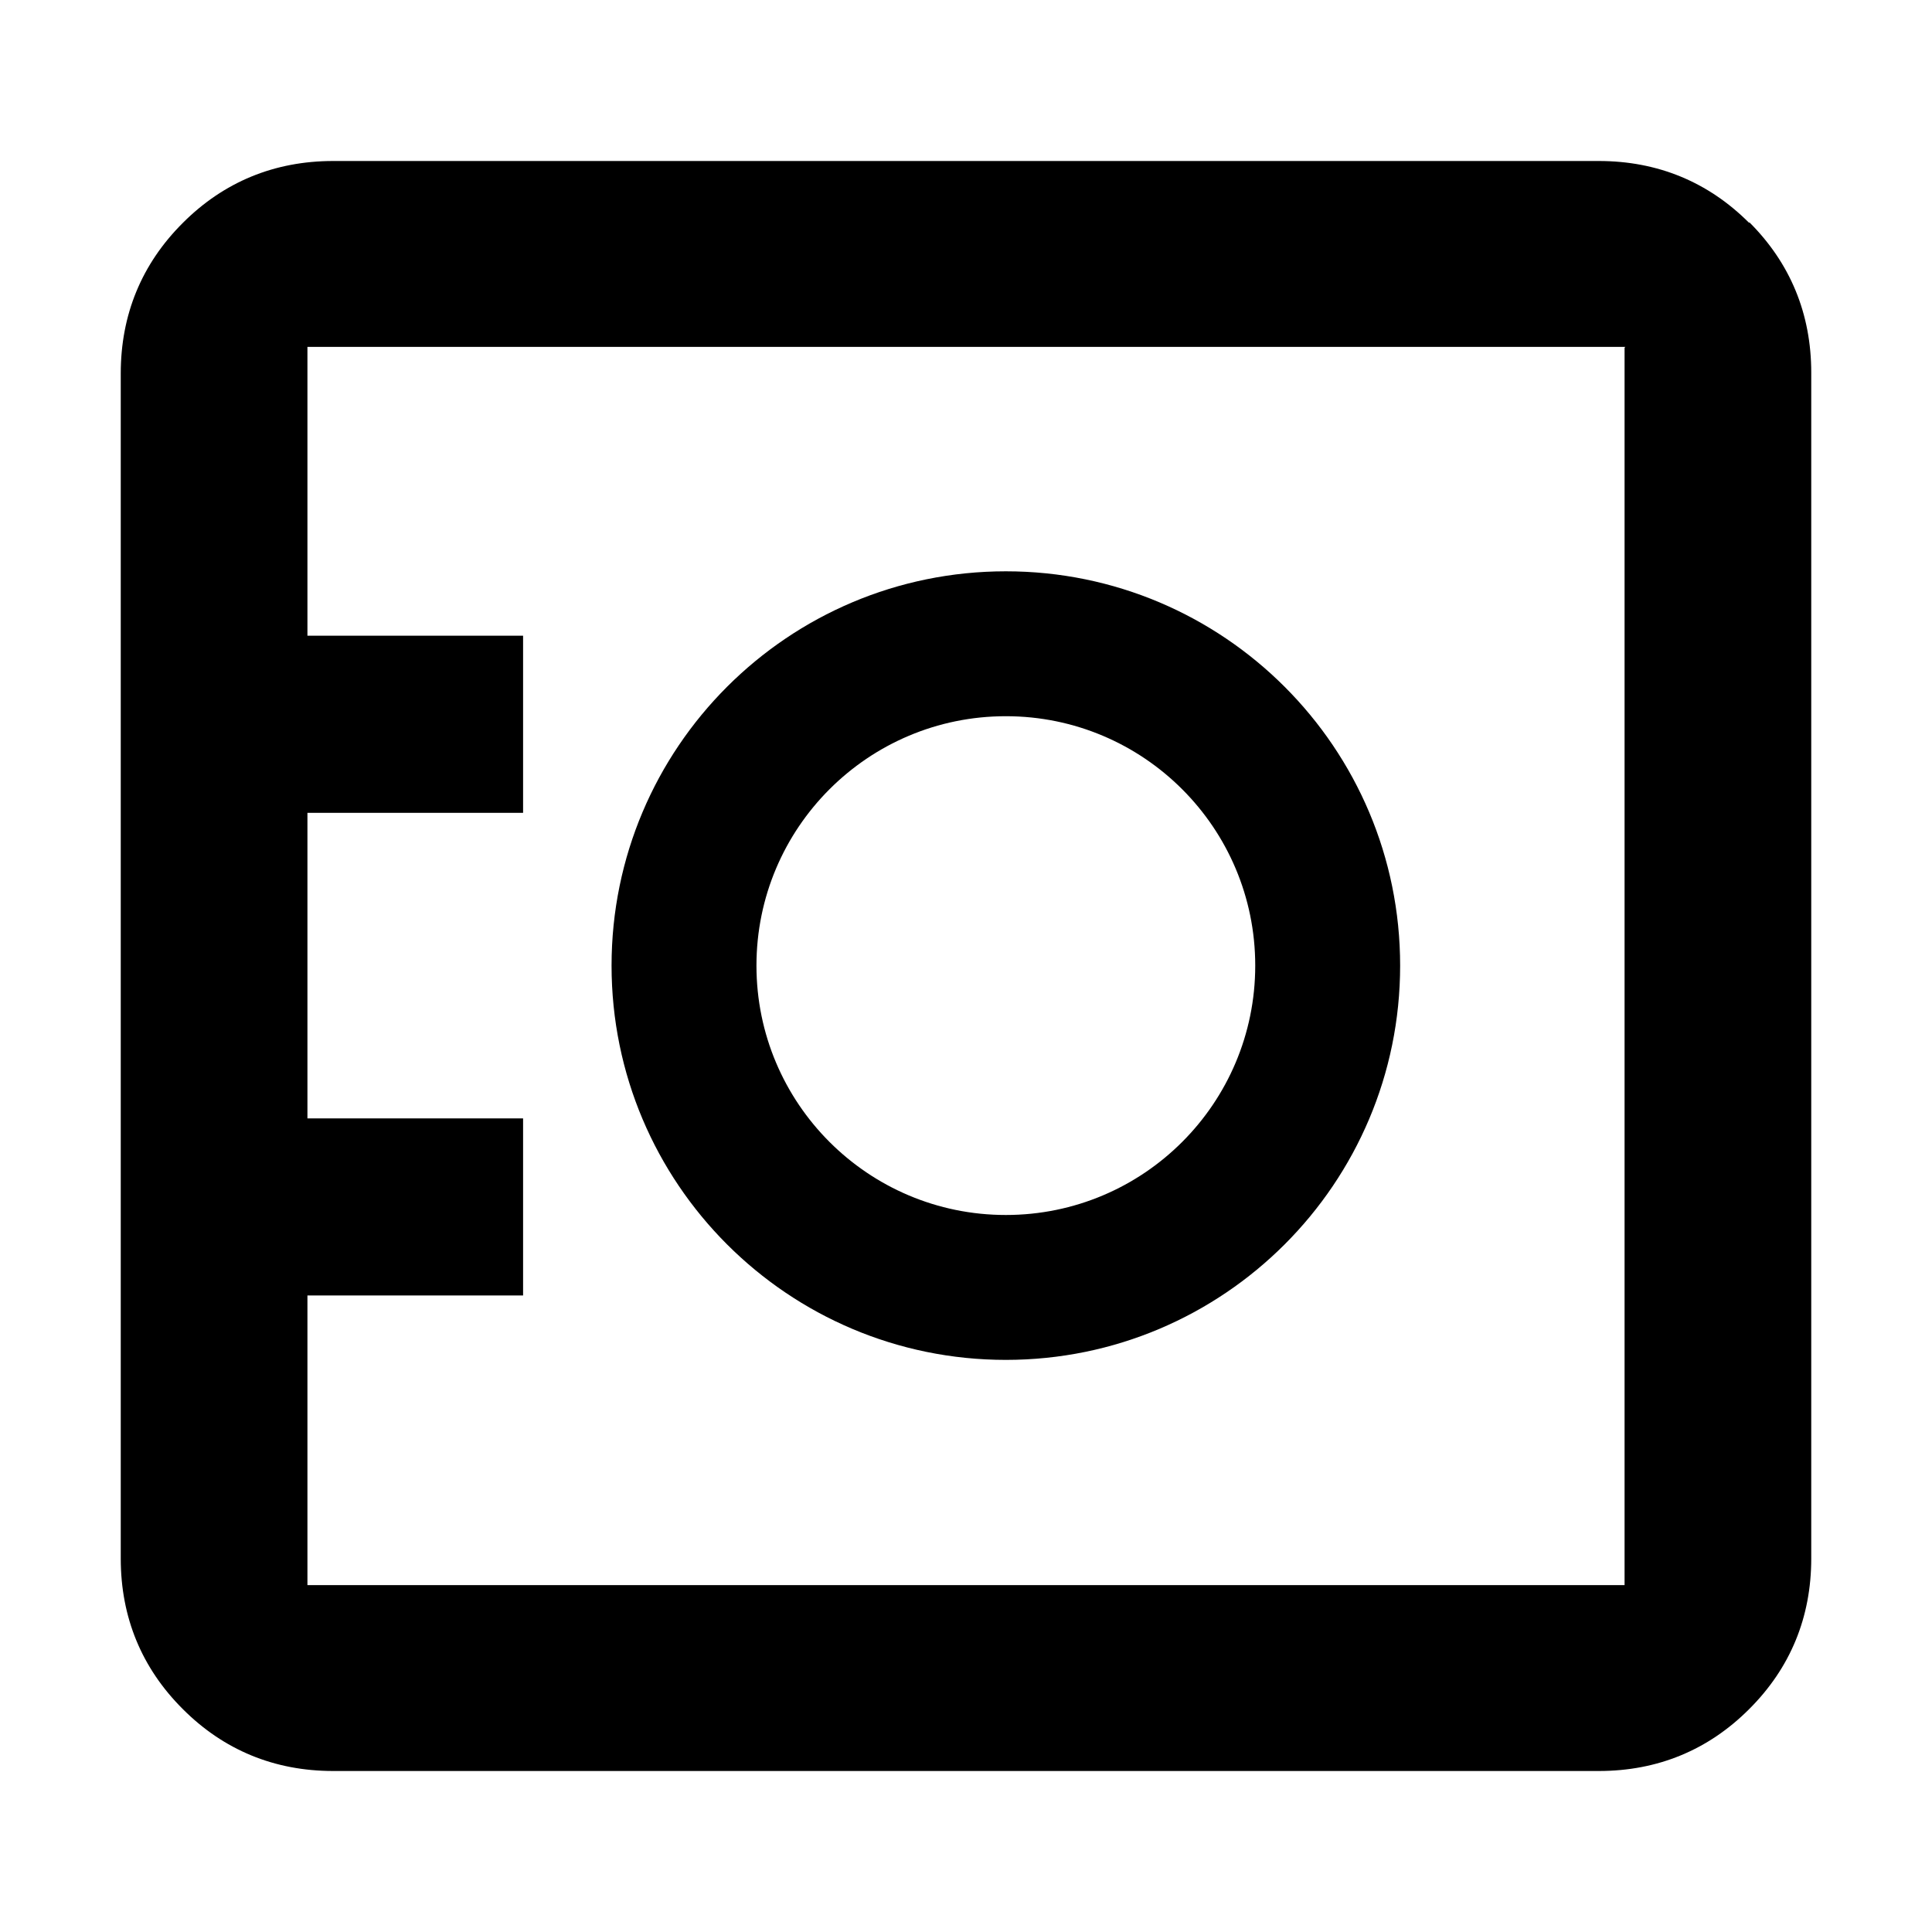 <svg width="24" height="24" viewBox="0 0 24 24" fill="none" xmlns="http://www.w3.org/2000/svg">
<g clip-path="url(#clip0_1_21)">
<path fill-rule="evenodd" clip-rule="evenodd" d="M12.495 7.097C9.79 7.097 7.597 9.29 7.597 11.995C7.597 14.7 9.79 16.893 12.495 16.893C15.2 16.893 17.393 14.7 17.393 11.995C17.393 9.29 15.2 7.097 12.495 7.097ZM9.397 11.995C9.397 10.284 10.784 8.897 12.495 8.897C14.206 8.897 15.593 10.284 15.593 11.995C15.593 13.706 14.206 15.093 12.495 15.093C10.784 15.093 9.397 13.706 9.397 11.995Z" fill="currentColor"/>
<path fill-rule="evenodd" clip-rule="evenodd" d="M19.861 2C20.591 2 21.221 2.26 21.73 2.77V2.76C22.24 3.269 22.5 3.899 22.5 4.629V19.361C22.5 20.091 22.24 20.721 21.73 21.23C21.221 21.74 20.591 22 19.861 22H4.139C3.409 22 2.779 21.74 2.27 21.23C1.76 20.721 1.5 20.091 1.5 19.361V4.639C1.5 3.909 1.76 3.279 2.27 2.77C2.779 2.26 3.409 2 4.139 2H19.861ZM3.819 16.093H6.498V13.893H3.819V10.097H6.498V7.897H3.819V4.309H20.191L20.181 4.319V19.691H3.819V16.093Z" fill="currentColor"/>
</g>
<defs>
<clipPath id="clip0_1_21">
<rect width="24" height="24" fill="white"/>
</clipPath>
</defs>
</svg>
